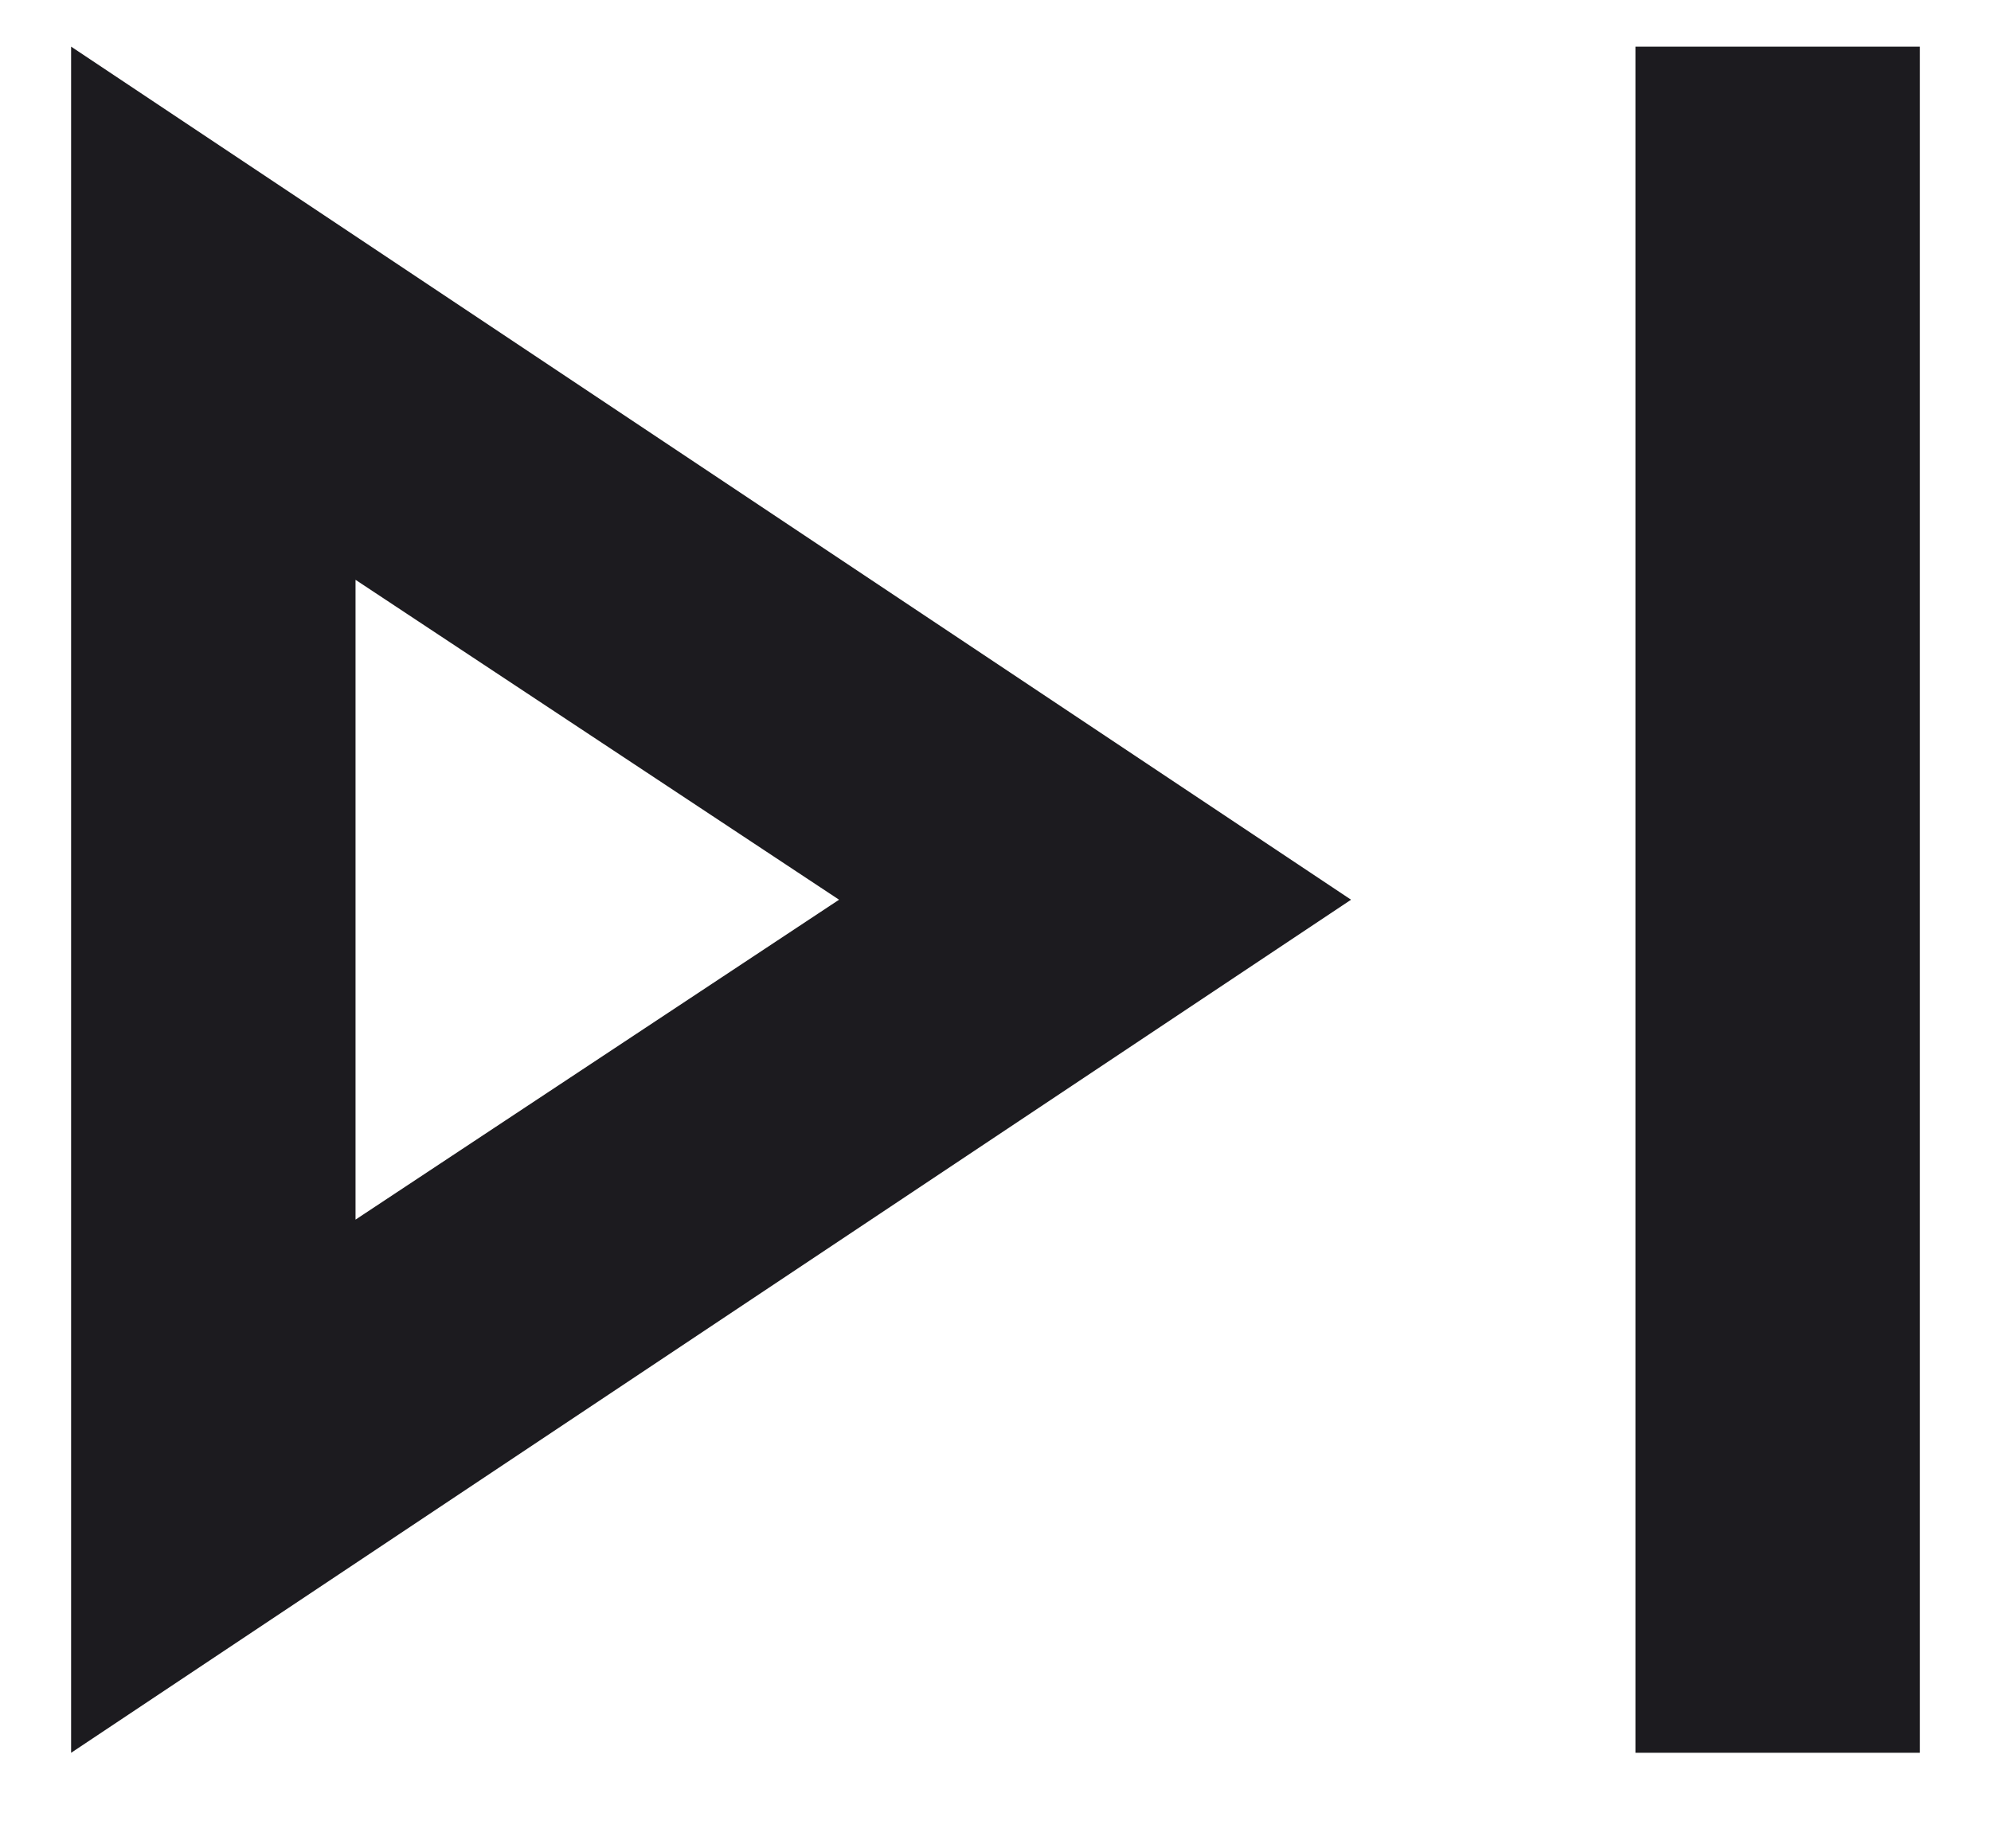 <svg width="14" height="13" viewBox="0 0 14 13" fill="none" xmlns="http://www.w3.org/2000/svg">
<path d="M11.5 12.328V0.328H13.5V12.328H11.5ZM0.5 12.328V0.328L9.5 6.328L0.5 12.328ZM2.5 8.578L5.9 6.328L2.5 4.078V8.578Z" fill="#1C1B1F"/>
</svg>
